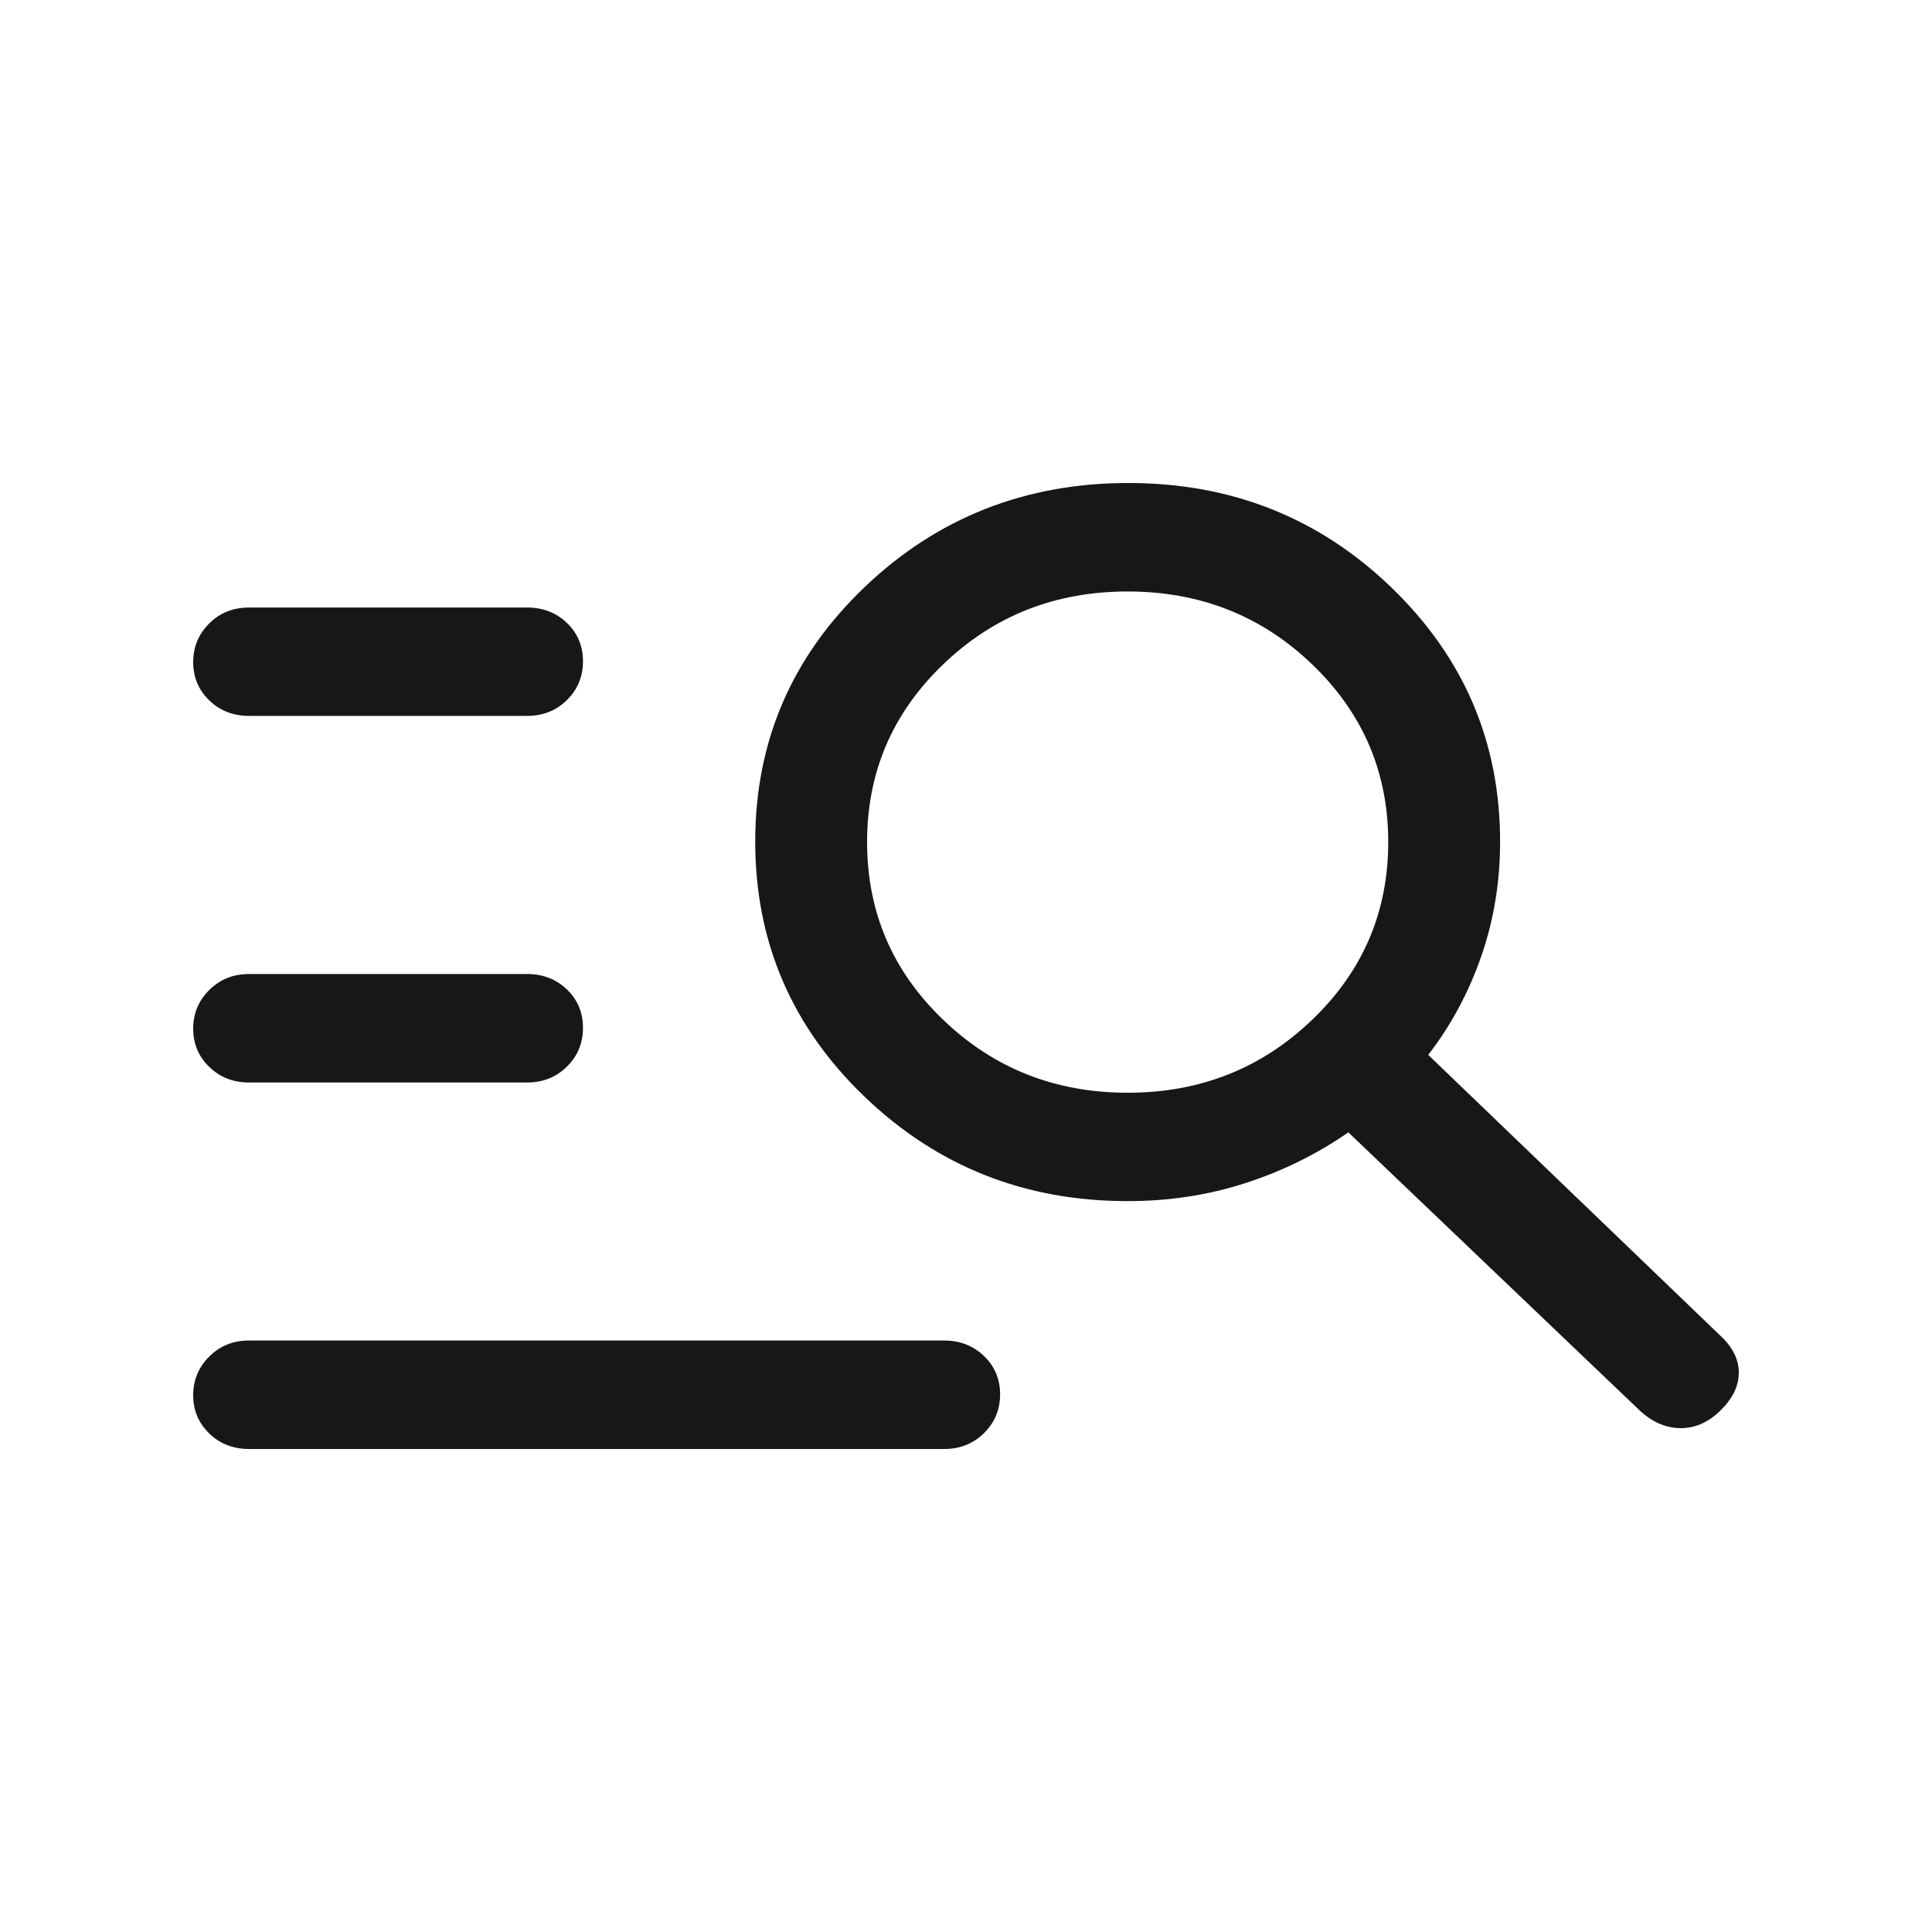 <svg width="20" height="20" viewBox="0 0 20 20" fill="none" xmlns="http://www.w3.org/2000/svg">
<path d="M2.579 15C2.415 15 2.277 14.947 2.167 14.84C2.056 14.733 2 14.601 2 14.443C2 14.285 2.056 14.152 2.167 14.042C2.277 13.932 2.415 13.877 2.579 13.877H9.774C9.938 13.877 10.076 13.931 10.187 14.038C10.297 14.144 10.353 14.277 10.353 14.434C10.353 14.592 10.297 14.726 10.187 14.835C10.076 14.945 9.938 15 9.774 15H2.579ZM2.579 11.206C2.415 11.206 2.277 11.152 2.167 11.045C2.056 10.939 2 10.806 2 10.649C2 10.491 2.056 10.357 2.167 10.248C2.277 10.138 2.415 10.083 2.579 10.083H5.456C5.62 10.083 5.758 10.136 5.869 10.243C5.98 10.35 6.035 10.482 6.035 10.64C6.035 10.798 5.98 10.932 5.869 11.041C5.758 11.151 5.62 11.206 5.456 11.206H2.579ZM2.579 7.411C2.415 7.411 2.277 7.358 2.167 7.251C2.056 7.144 2 7.012 2 6.854C2 6.696 2.056 6.563 2.167 6.453C2.277 6.343 2.415 6.289 2.579 6.289H5.456C5.62 6.289 5.758 6.342 5.869 6.449C5.98 6.556 6.035 6.688 6.035 6.846C6.035 7.003 5.98 7.137 5.869 7.247C5.758 7.356 5.62 7.411 5.456 7.411H2.579ZM11.673 12.434C10.607 12.434 9.698 12.073 8.946 11.349C8.194 10.626 7.818 9.747 7.818 8.712C7.818 7.678 8.195 6.8 8.948 6.08C9.701 5.36 10.612 5 11.681 5C12.749 5 13.658 5.361 14.406 6.084C15.154 6.806 15.529 7.683 15.529 8.713C15.529 9.128 15.464 9.523 15.335 9.896C15.206 10.27 15.023 10.611 14.785 10.92L17.803 13.821C17.934 13.941 18 14.07 18 14.209C18 14.348 17.936 14.48 17.806 14.605C17.685 14.724 17.549 14.784 17.399 14.784C17.248 14.784 17.107 14.724 16.976 14.603L13.958 11.722C13.634 11.947 13.279 12.122 12.894 12.247C12.508 12.372 12.102 12.434 11.673 12.434ZM11.673 11.312C12.423 11.312 13.06 11.06 13.584 10.556C14.109 10.053 14.371 9.439 14.371 8.717C14.371 7.995 14.109 7.382 13.584 6.878C13.06 6.374 12.423 6.123 11.673 6.123C10.924 6.123 10.287 6.374 9.763 6.878C9.238 7.382 8.976 7.995 8.976 8.717C8.976 9.439 9.238 10.053 9.763 10.556C10.287 11.06 10.924 11.312 11.673 11.312Z" fill="#171719"/>
</svg>
